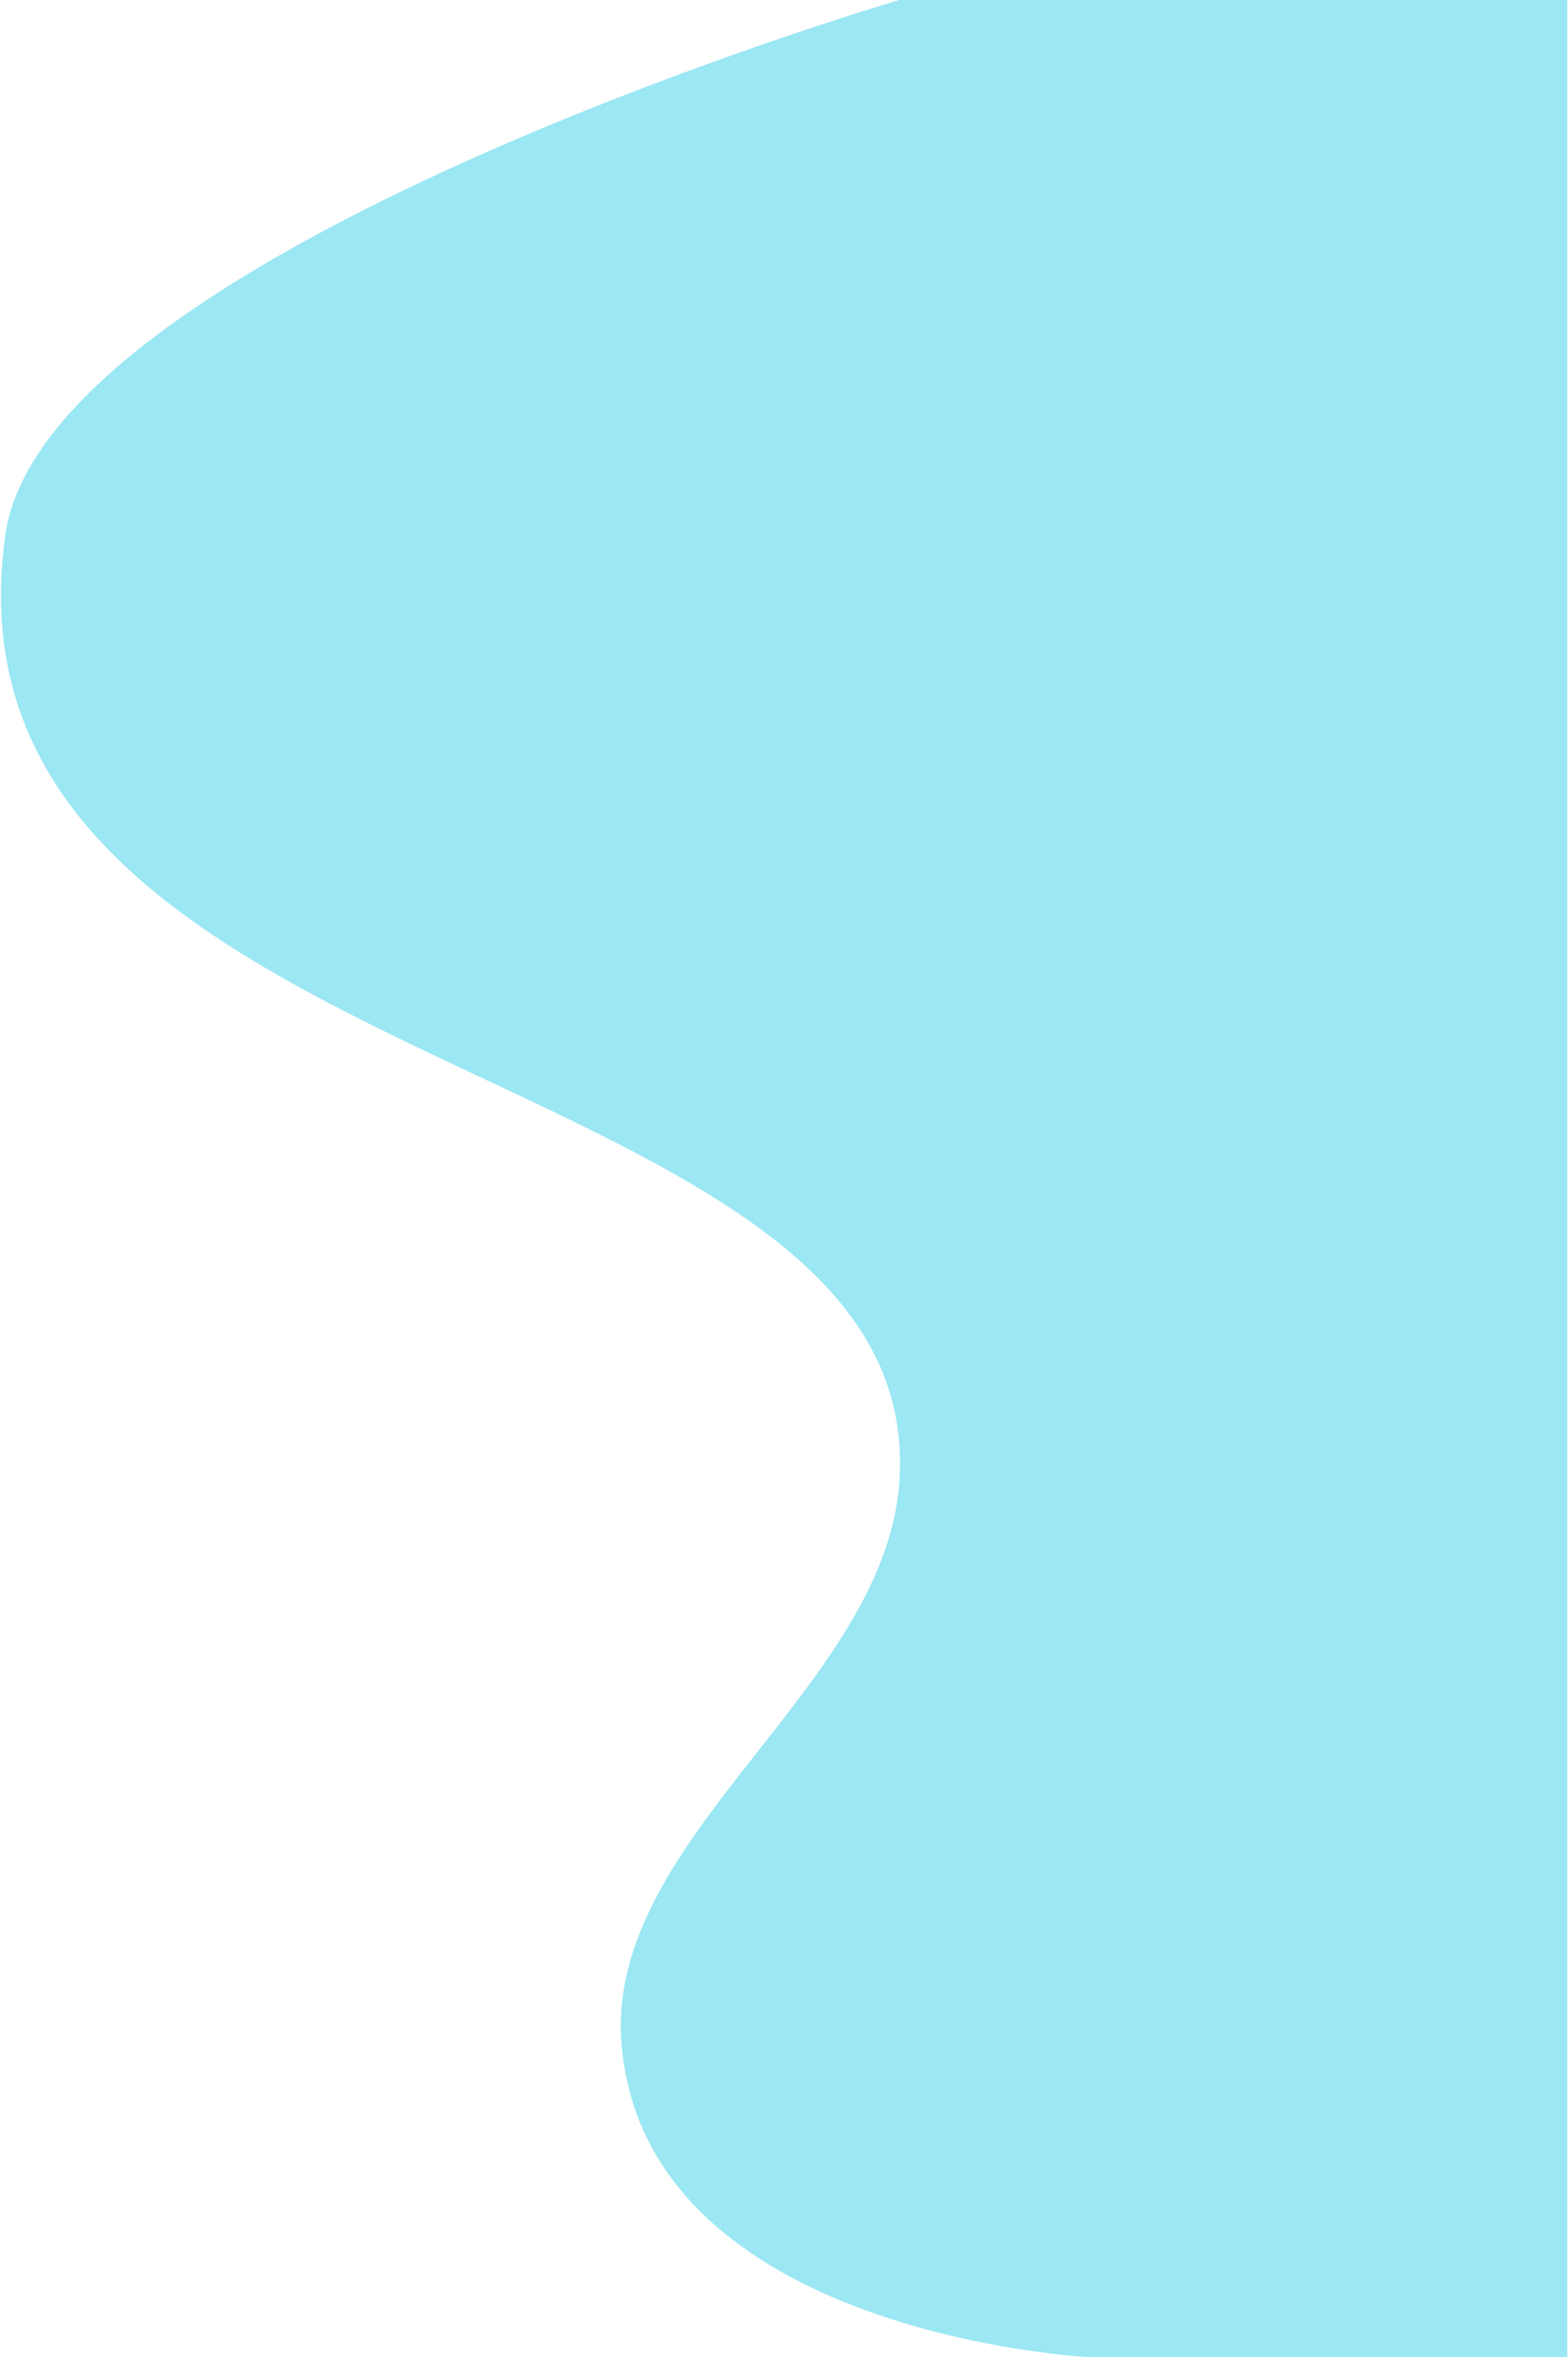 <svg width="1033" height="1553" viewBox="0 0 1033 1553" fill="none" xmlns="http://www.w3.org/2000/svg">
<path d="M592.506 0H1032.51V1553H718.506C718.506 1553 425.72 1538.95 409.5 1347C397.978 1210.65 583.153 1112.52 592.506 976C612.032 691 -48.116 720.174 3.507 352.5C29.866 164.757 592.506 0 592.506 0Z" fill="#9BE7F3" fill-opacity="1"/>
</svg>
